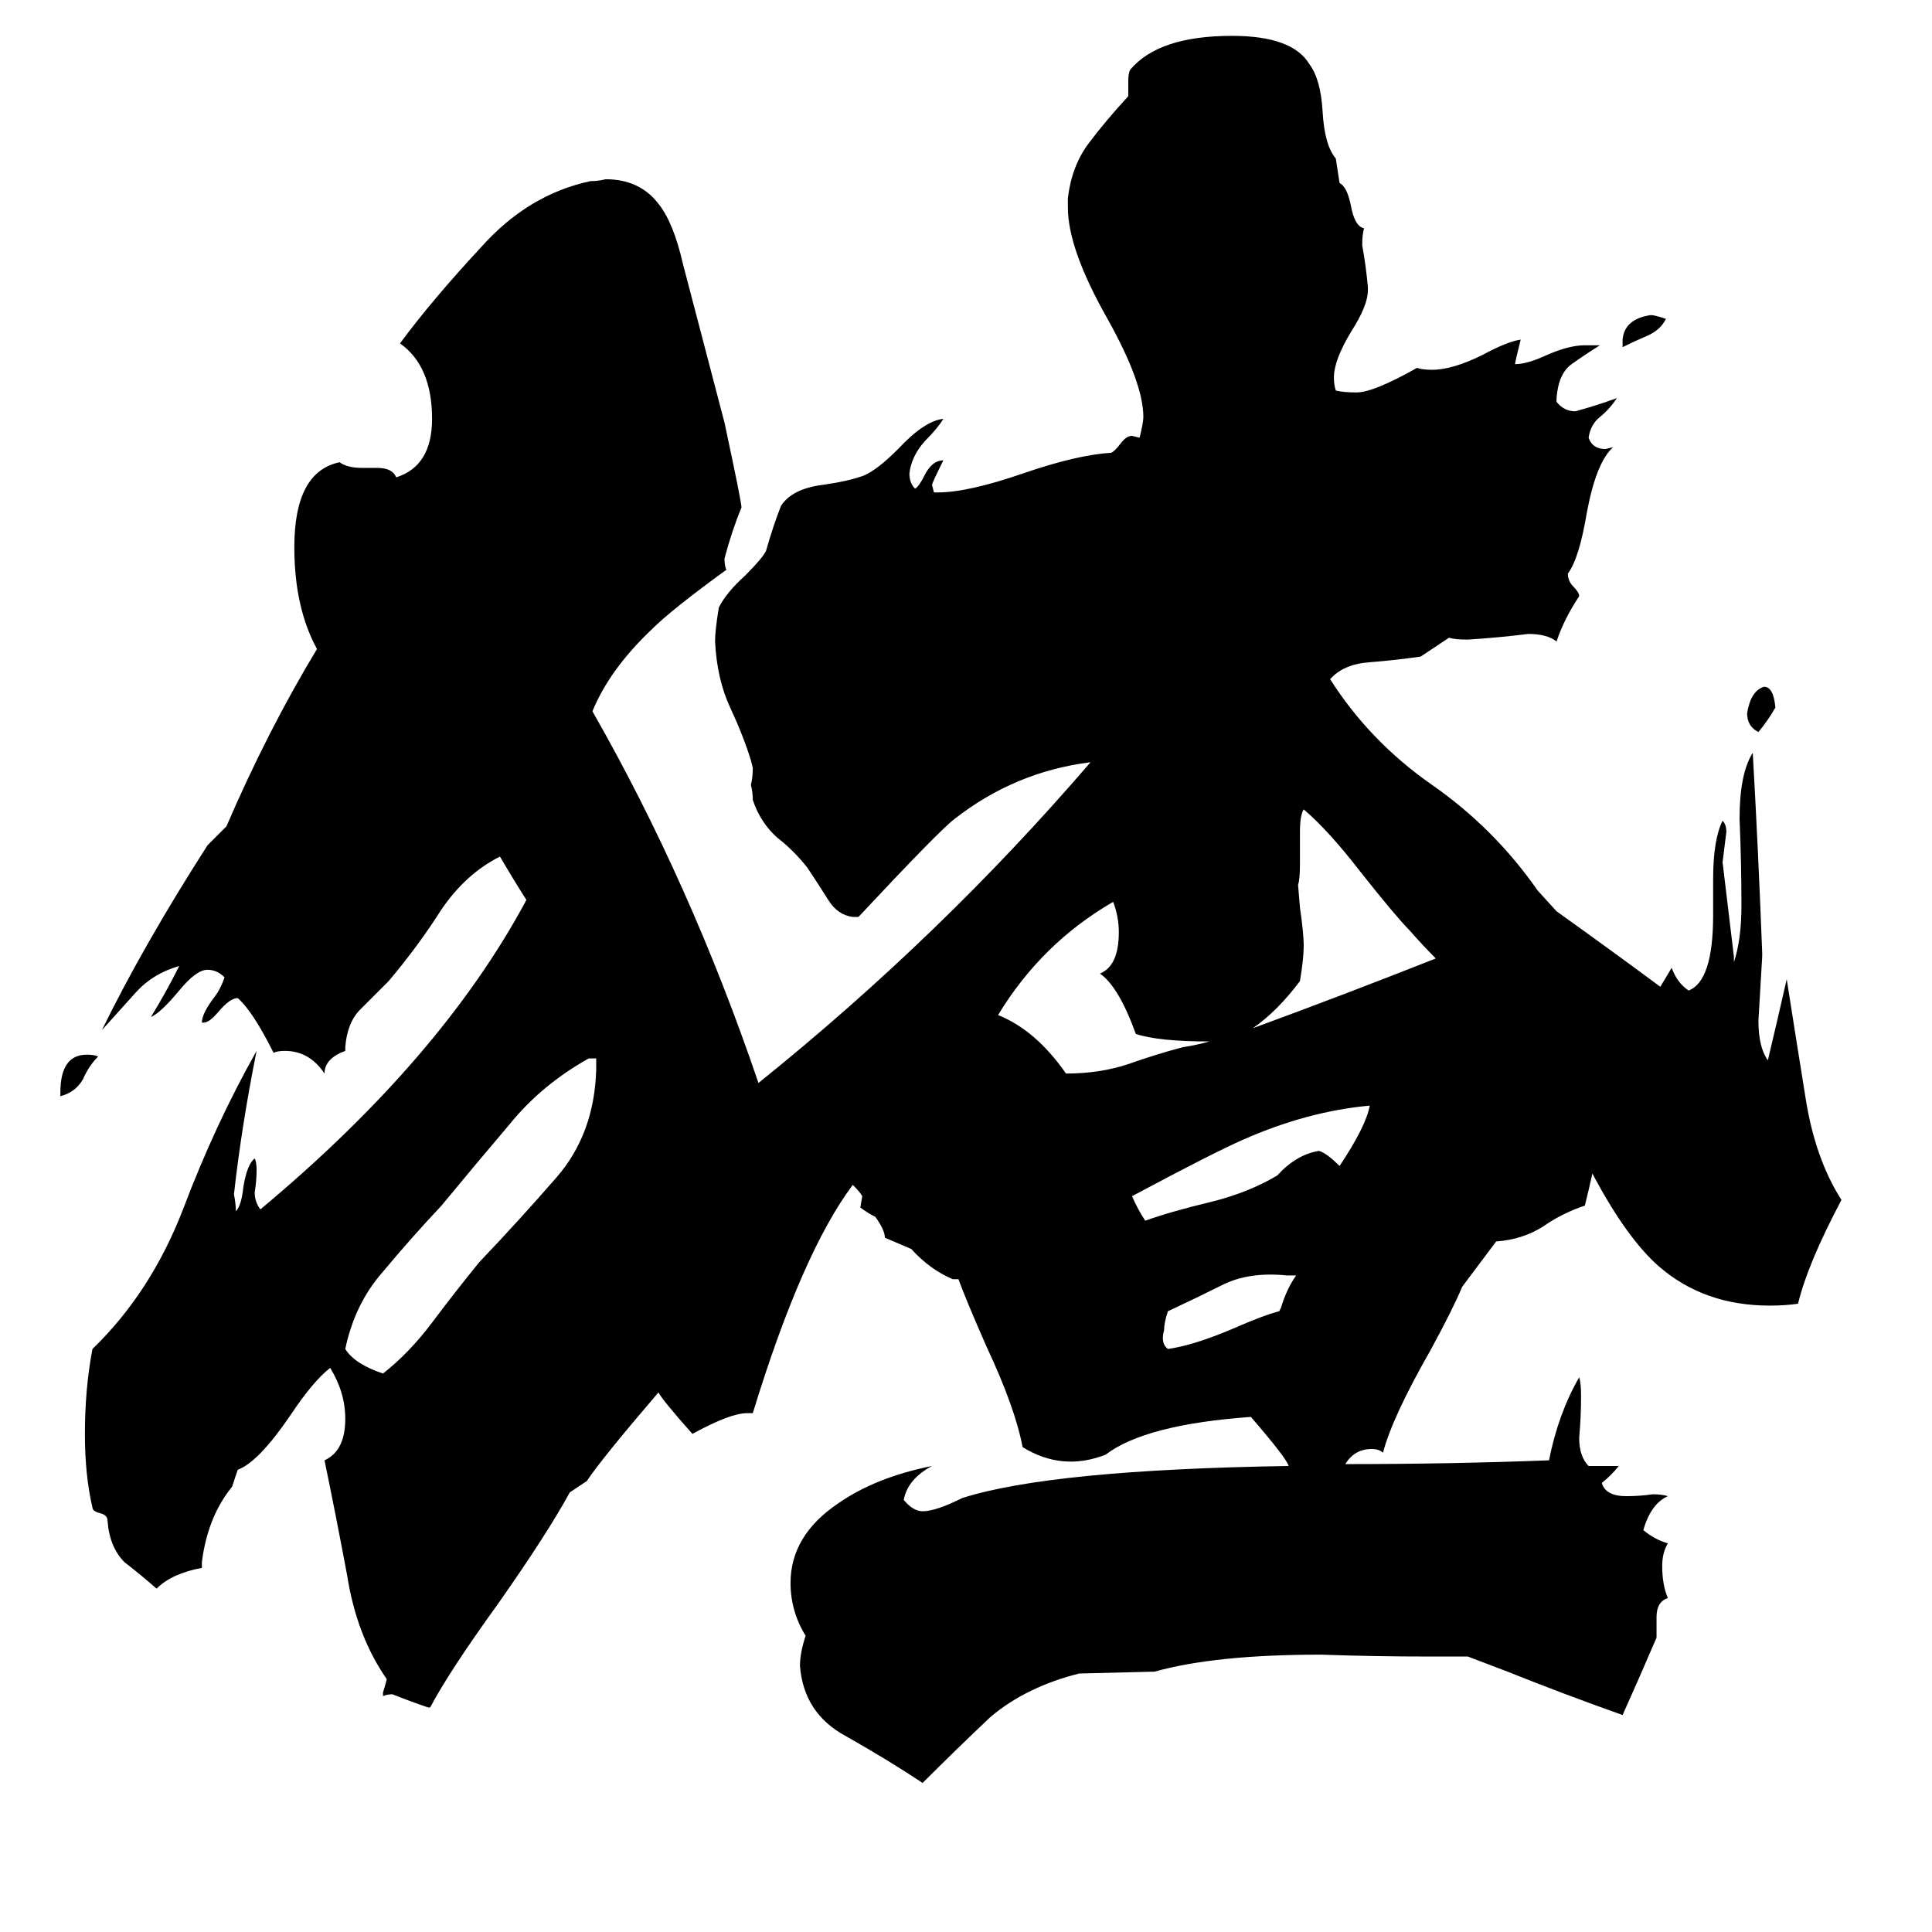 <svg xmlns="http://www.w3.org/2000/svg" viewBox="0 -800 1024 1024">
	<path fill="#000000" d="M678 -105L679 -107Q682 -117 687 -124H682Q662 -126 648 -119Q634 -112 619 -105Q617 -99 617 -95Q615 -88 619 -85Q633 -87 654 -96Q670 -103 678 -105ZM710 -182Q724 -203 726 -214Q693 -211 659 -196Q643 -189 600 -166Q603 -159 607 -153Q621 -158 642 -163Q662 -168 677 -177Q687 -188 699 -190Q703 -189 710 -182ZM316 -233V-239H312Q287 -225 270 -204Q253 -184 234 -161Q218 -144 203 -126Q188 -109 183 -85Q188 -77 203 -72Q217 -83 229 -99Q241 -115 254 -131Q275 -153 295 -176Q315 -199 316 -233ZM52 -240Q47 -235 44 -228Q40 -221 32 -219V-221Q32 -241 46 -241Q50 -241 52 -240ZM941 -425Q937 -418 932 -412Q926 -415 926 -422Q928 -434 935 -436Q940 -436 941 -425ZM883 -631Q880 -625 873 -622Q866 -619 860 -616V-620Q861 -631 875 -633Q877 -633 883 -631ZM844 -178Q842 -169 840 -161Q828 -157 818 -150Q807 -143 793 -142L775 -118Q770 -106 758 -84Q738 -49 733 -30Q731 -32 727 -32Q718 -32 713 -24Q769 -24 821 -26Q826 -51 837 -70Q838 -67 838 -60Q838 -49 837 -38Q837 -28 842 -23H858Q854 -18 849 -14Q851 -7 862 -7Q869 -7 876 -8Q881 -8 884 -7Q875 -3 871 11Q877 16 884 18Q881 23 881 30Q881 40 884 47Q878 49 878 57V68Q869 89 860 109Q829 98 799 86L778 78H757Q729 78 700 77Q644 77 612 86L572 87Q544 94 525 110Q507 127 489 145Q471 133 448 120Q426 108 424 83Q424 76 427 67Q419 54 419 39Q419 14 444 -3Q464 -17 494 -23Q481 -16 479 -5Q484 1 489 1Q496 1 510 -6Q557 -21 683 -23Q682 -27 663 -49Q607 -45 586 -29Q563 -20 542 -33Q538 -54 523 -86Q512 -111 508 -122H505Q493 -127 483 -138Q476 -141 469 -144Q469 -148 464 -155Q460 -157 456 -160L457 -166Q456 -168 452 -172Q425 -136 399 -51H396Q387 -51 367 -40Q351 -58 349 -62Q319 -27 311 -15L302 -9Q290 13 264 50Q238 86 228 105H227Q218 102 208 98Q205 98 203 99V97Q204 94 205 90Q189 67 184 35Q178 3 172 -26Q183 -31 183 -48Q183 -62 175 -75Q166 -68 154 -50Q137 -25 126 -21L123 -12Q110 4 107 28V31Q91 34 83 42Q75 35 66 28Q58 20 57 6Q57 3 53 2Q49 1 49 -1Q45 -18 45 -40Q45 -64 49 -85Q80 -115 97 -159Q114 -204 136 -243Q128 -203 124 -167Q125 -162 125 -158Q128 -161 129 -171Q131 -183 135 -186Q136 -184 136 -180Q136 -174 135 -168Q135 -163 138 -159Q234 -239 279 -323Q272 -334 265 -346Q247 -337 234 -318Q222 -299 206 -280Q199 -273 191 -265Q184 -258 183 -245V-243Q172 -239 172 -231Q164 -243 151 -243Q147 -243 145 -242Q134 -264 126 -271Q122 -271 116 -264Q111 -258 108 -258H107Q107 -263 114 -272Q117 -276 119 -282Q115 -286 110 -286Q104 -286 95 -275Q85 -263 80 -261Q88 -274 95 -288Q81 -284 72 -274Q63 -264 54 -254Q76 -299 110 -352L120 -362Q142 -413 168 -456Q156 -478 156 -510Q156 -550 180 -555Q184 -552 192 -552H200Q208 -552 210 -547Q229 -553 229 -578Q229 -606 212 -618Q229 -641 255 -669Q280 -697 313 -704Q317 -704 321 -705Q339 -705 349 -692Q357 -682 362 -660Q373 -618 384 -576Q393 -534 393 -531Q388 -519 384 -504Q384 -500 385 -498Q356 -477 345 -466Q323 -445 314 -423Q366 -332 402 -226Q499 -304 578 -396Q538 -391 506 -366Q498 -360 455 -314H452Q444 -315 439 -323Q434 -331 428 -340Q421 -349 412 -356Q403 -364 399 -376Q399 -380 398 -384Q399 -388 399 -393L398 -397Q394 -410 387 -425Q380 -440 379 -460Q379 -466 381 -478Q385 -486 395 -495Q404 -504 406 -508Q410 -522 414 -532Q420 -541 436 -543Q450 -545 458 -548Q465 -551 476 -562Q490 -577 500 -578Q497 -573 490 -566Q483 -558 482 -549Q482 -544 485 -541Q487 -542 490 -548Q494 -556 500 -556Q494 -544 494 -543L495 -539H497Q513 -539 542 -549Q571 -559 589 -560Q591 -561 594 -565Q597 -569 600 -569L604 -568Q606 -576 606 -579Q606 -597 587 -631Q566 -668 566 -690V-695Q568 -712 577 -724Q586 -736 598 -749V-757Q598 -761 599 -763Q614 -781 653 -781Q685 -781 694 -766Q700 -758 701 -741Q702 -723 708 -716L710 -703Q714 -701 716 -691Q718 -680 723 -679Q722 -676 722 -670Q724 -659 725 -648V-646Q725 -638 716 -624Q707 -609 707 -600Q707 -596 708 -593Q712 -592 719 -592Q728 -592 751 -605Q754 -604 759 -604Q770 -604 786 -612Q799 -619 806 -620Q803 -608 803 -607Q809 -607 818 -611Q831 -617 840 -617H848Q840 -612 833 -607Q826 -602 825 -589V-587Q829 -582 835 -582Q846 -585 857 -589Q853 -583 848 -579Q843 -575 842 -568Q844 -562 851 -562L855 -563Q846 -555 841 -528Q837 -504 831 -496Q831 -492 834 -489Q837 -486 837 -484Q829 -472 825 -460Q820 -464 810 -464Q794 -462 778 -461Q771 -461 768 -462L753 -452Q739 -450 726 -449Q712 -448 705 -440Q726 -407 759 -384Q792 -361 815 -328L825 -317Q853 -297 880 -277Q883 -282 886 -287Q889 -279 895 -275Q908 -280 908 -315V-334Q908 -355 913 -365Q915 -363 915 -359Q914 -351 913 -343Q916 -318 919 -293V-290Q923 -302 923 -320Q923 -343 922 -366Q922 -390 929 -401Q932 -348 934 -295V-293Q933 -276 932 -259Q932 -245 937 -238Q942 -259 947 -281Q952 -249 957 -218Q962 -186 976 -164Q958 -130 953 -109Q946 -108 938 -108Q903 -108 879 -129Q862 -144 844 -178ZM761 -292Q754 -299 747 -307Q740 -314 721 -338Q704 -360 691 -371Q689 -368 689 -359V-342Q689 -334 688 -331L689 -319Q691 -305 691 -299Q691 -292 689 -280Q677 -264 664 -255Q713 -273 761 -292ZM641 -248Q614 -248 602 -252Q593 -277 583 -284Q593 -288 593 -306Q593 -314 590 -322Q552 -300 529 -262Q549 -254 565 -231Q583 -231 598 -236Q612 -241 627 -245Q634 -246 641 -248Z"/>
</svg>
